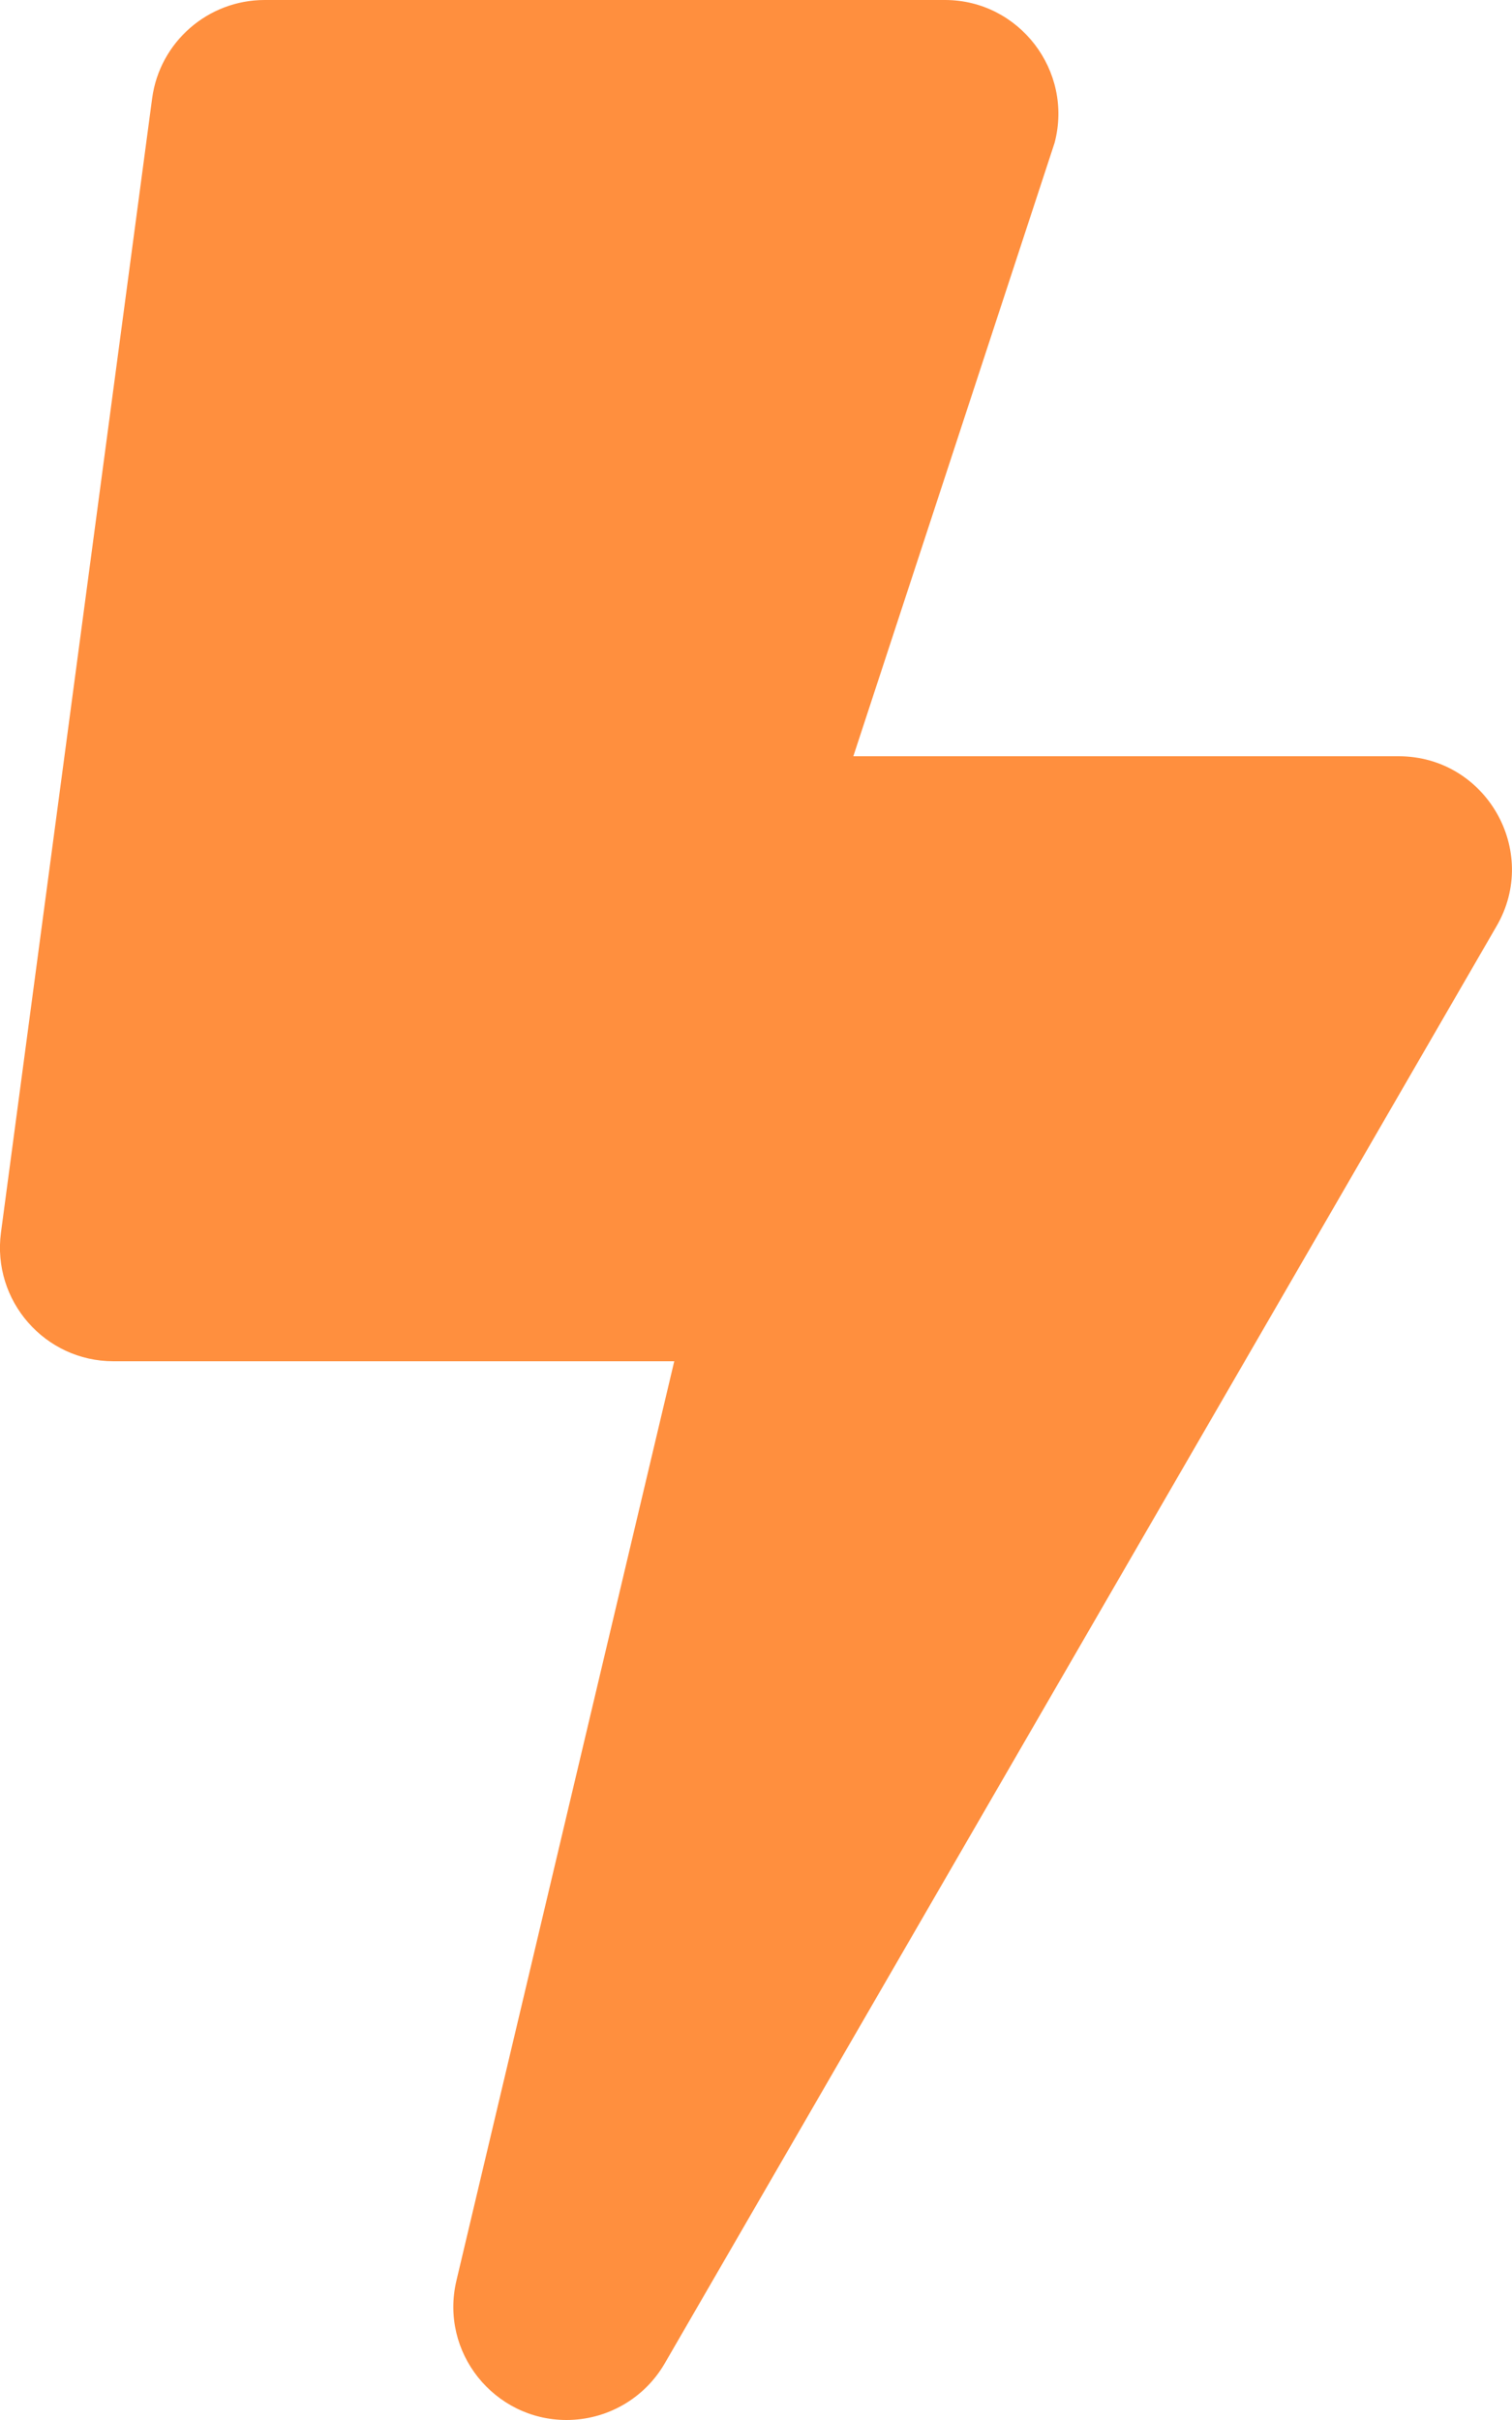 <?xml version="1.0" encoding="UTF-8" standalone="no"?>
<svg
   xmlns:dc="http://purl.org/dc/elements/1.1/"
   xmlns:cc="http://creativecommons.org/ns#"
   xmlns:rdf="http://www.w3.org/1999/02/22-rdf-syntax-ns#"
   xmlns:svg="http://www.w3.org/2000/svg"
   xmlns="http://www.w3.org/2000/svg"
   xmlns:sodipodi="http://sodipodi.sourceforge.net/DTD/sodipodi-0.dtd"
   xmlns:inkscape="http://www.inkscape.org/namespaces/inkscape"
   aria-hidden="true"
   focusable="false"
   data-prefix="fas"
   data-icon="bolt"
   class="svg-inline--fa fa-bolt fa-w-10"
   role="img"
   viewBox="0 0 320 512"
   version="1.1"
   id="svg7126"
   sodipodi:docname="bolt-solid-18.svg"
   inkscape:version="0.92.3 (2405546, 2018-03-11)">
  <defs
     id="defs7130" />
  <sodipodi:namedview
     pagecolor="#ffffff"
     bordercolor="#666666"
     borderopacity="1"
     objecttolerance="10"
     gridtolerance="10"
     guidetolerance="10"
     inkscape:pageopacity="0"
     inkscape:pageshadow="2"
     inkscape:window-width="778"
     inkscape:window-height="480"
     id="namedview7128"
     showgrid="false"
     inkscape:zoom="0.4609375"
     inkscape:cx="160"
     inkscape:cy="256"
     inkscape:window-x="664"
     inkscape:window-y="245"
     inkscape:window-maximized="0"
     inkscape:current-layer="svg7126" />
  <path
     fill="currentColor"
     d="M296 160H180.6l42.6-129.8C227.2 15 215.7 0 200 0H56C44 0 33.8 8.9 32.2 20.8l-32 240C-1.7 275.2 9.5 288 24 288h118.7L96.6 482.5c-3.6 15.2 8 29.5 23.3 29.5 8.4 0 16.4-4.4 20.8-12l176-304c9.3-15.9-2.2-36-20.7-36z"
     id="path7124"
     style="fill:#ff8f3e;fill-opacity:1" />
</svg>
